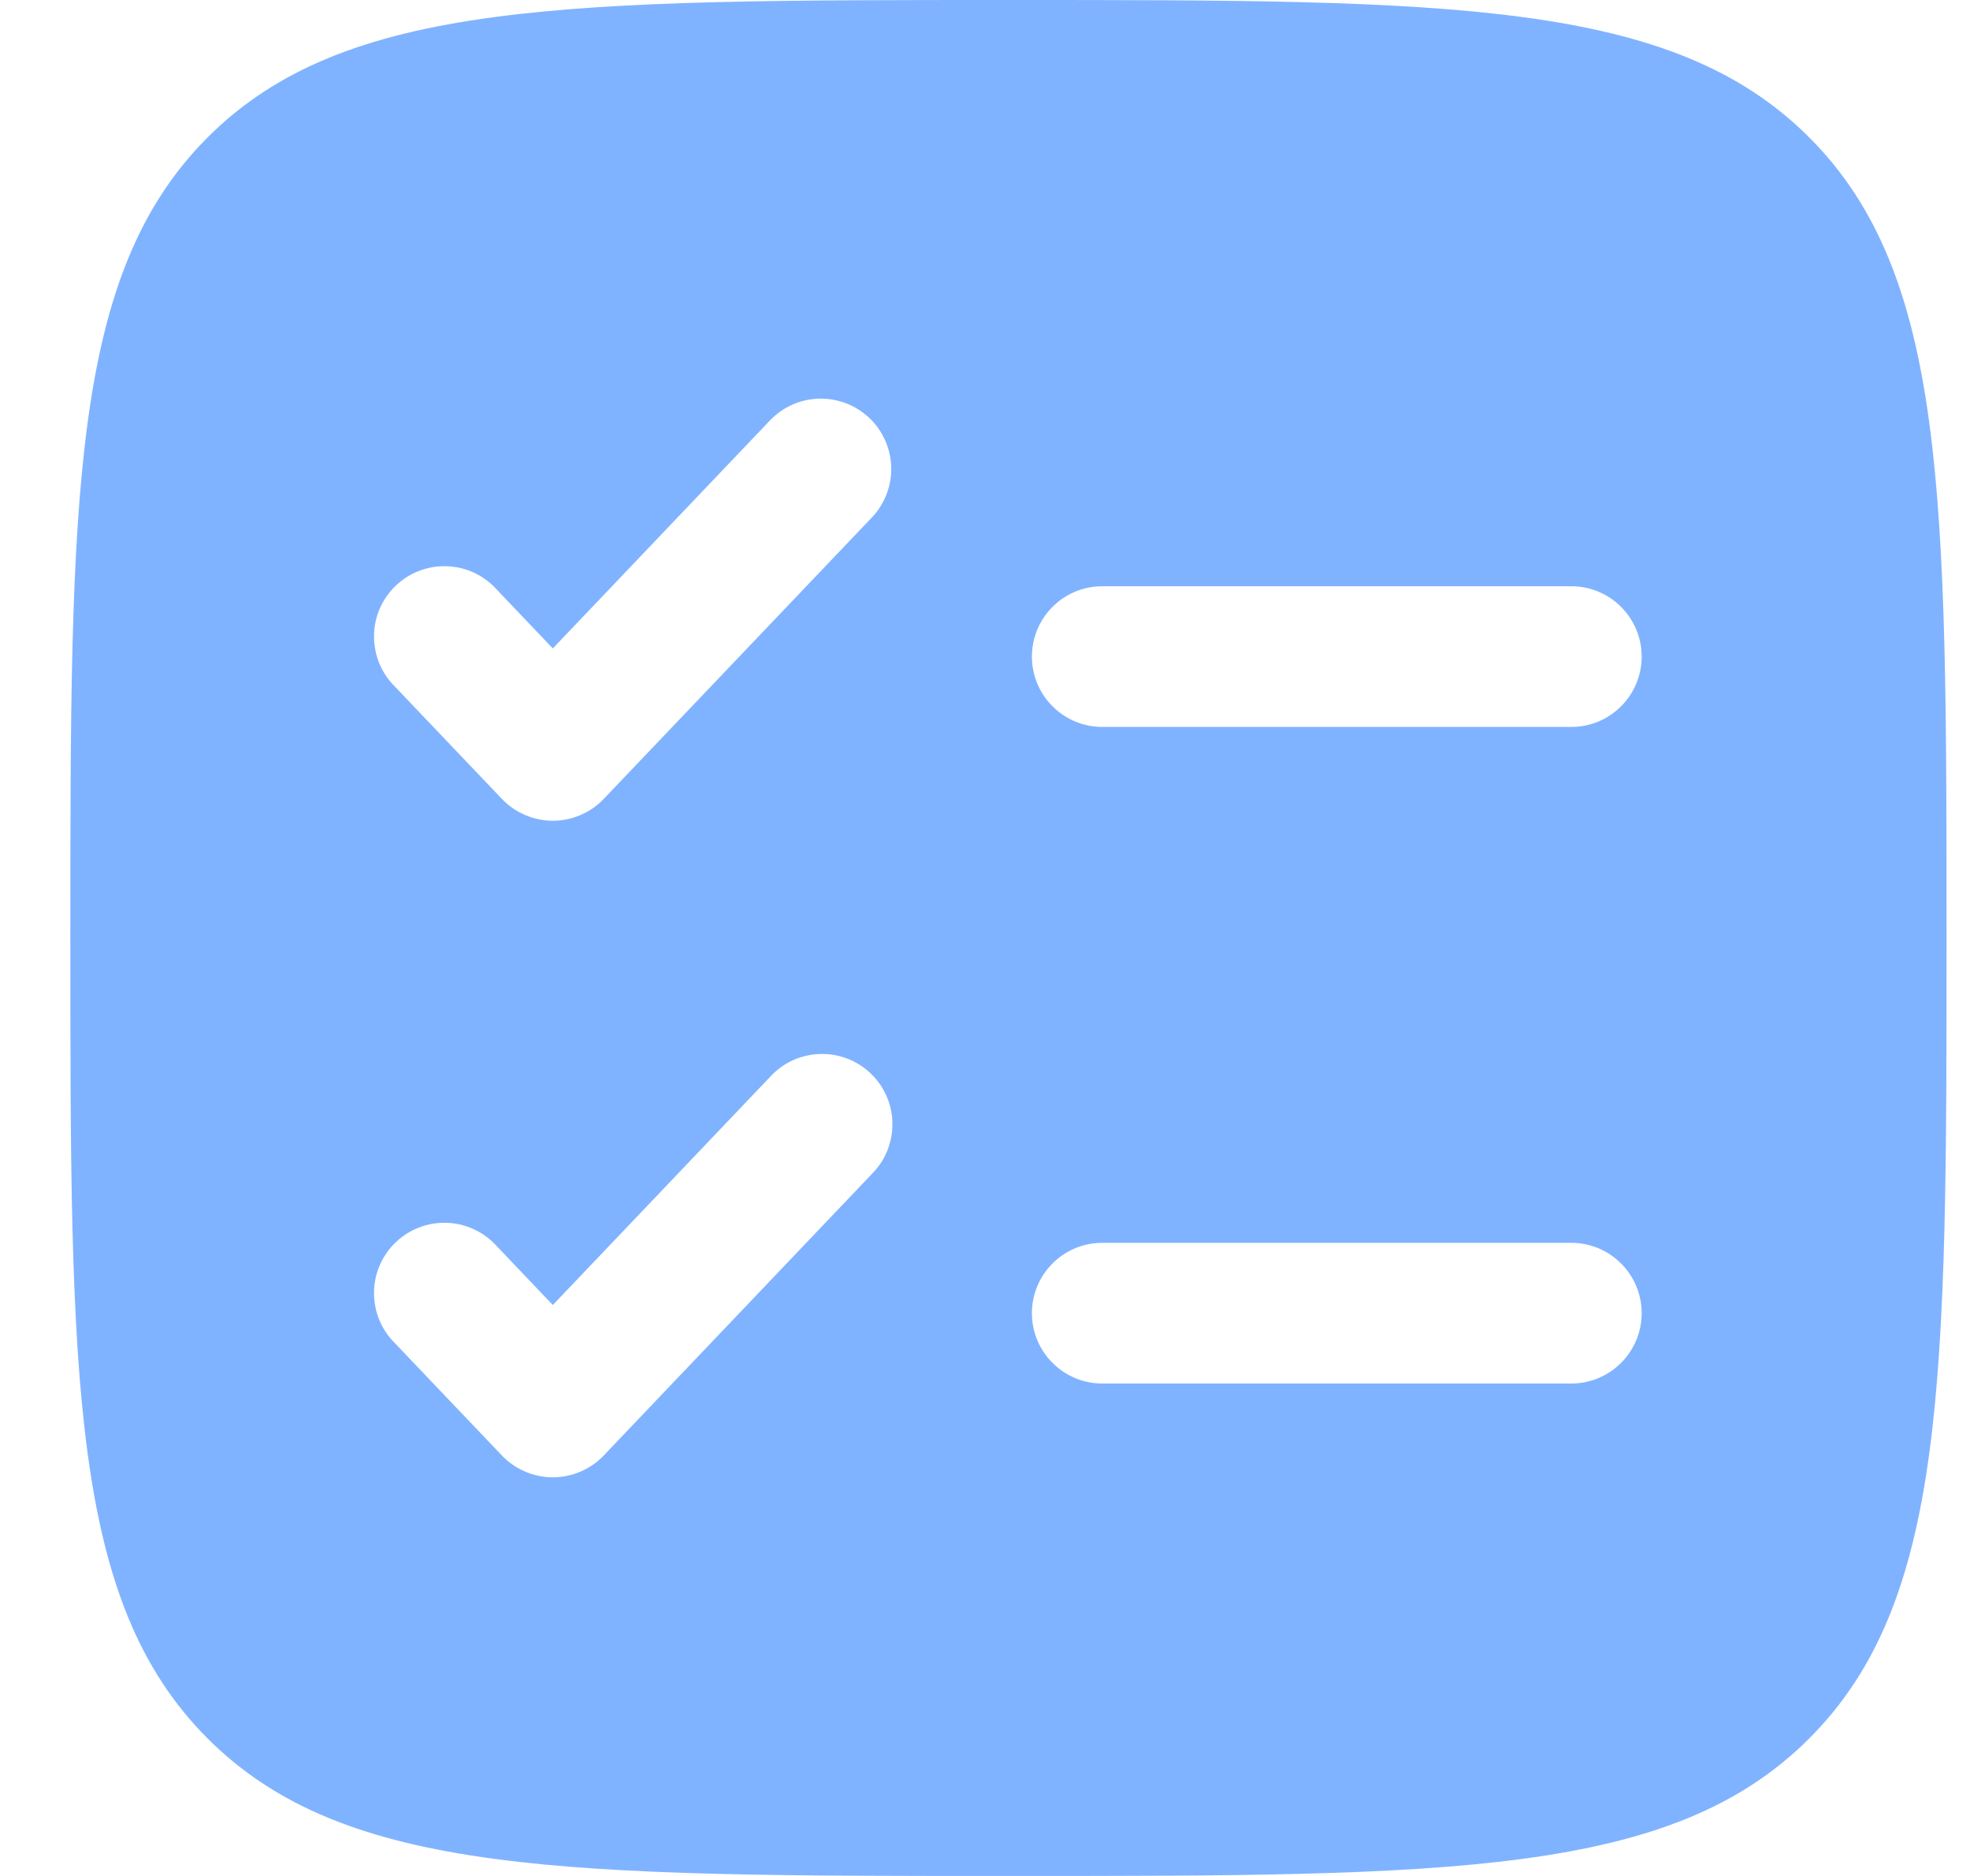 <svg width="21" height="20" viewBox="0 0 21 20" fill="none" xmlns="http://www.w3.org/2000/svg">
<path fill-rule="evenodd" clip-rule="evenodd" d="M2.214 1.464C0.75 2.93 0.75 5.286 0.75 10C0.75 14.714 0.75 17.071 2.214 18.535C3.68 20 6.036 20 10.75 20C15.464 20 17.821 20 19.285 18.535C20.75 17.072 20.75 14.714 20.75 10C20.75 5.286 20.75 2.929 19.285 1.464C17.822 0 15.464 0 10.75 0C6.036 0 3.679 0 2.214 1.464ZM9.294 5.517C9.362 5.446 9.415 5.362 9.45 5.27C9.486 5.178 9.503 5.08 9.5 4.981C9.498 4.883 9.476 4.786 9.436 4.696C9.396 4.606 9.339 4.524 9.268 4.457C9.196 4.389 9.112 4.335 9.02 4.3C8.928 4.265 8.83 4.248 8.732 4.25C8.633 4.253 8.536 4.274 8.446 4.314C8.356 4.354 8.275 4.412 8.207 4.483L5.893 6.913L5.293 6.283C5.226 6.209 5.145 6.149 5.054 6.106C4.963 6.064 4.865 6.04 4.765 6.037C4.665 6.033 4.565 6.049 4.471 6.085C4.378 6.12 4.292 6.174 4.22 6.243C4.147 6.312 4.089 6.395 4.049 6.487C4.009 6.578 3.988 6.677 3.987 6.777C3.986 6.877 4.005 6.977 4.042 7.069C4.08 7.162 4.136 7.246 4.207 7.317L5.35 8.517C5.42 8.591 5.504 8.649 5.598 8.689C5.691 8.729 5.791 8.75 5.893 8.75C5.995 8.75 6.095 8.729 6.188 8.689C6.282 8.649 6.366 8.591 6.436 8.517L9.294 5.517ZM11.75 6.25C11.551 6.25 11.36 6.329 11.22 6.47C11.079 6.61 11 6.801 11 7C11 7.199 11.079 7.39 11.22 7.53C11.36 7.671 11.551 7.75 11.75 7.75H16.75C16.949 7.75 17.14 7.671 17.28 7.53C17.421 7.39 17.5 7.199 17.5 7C17.5 6.801 17.421 6.61 17.28 6.47C17.14 6.329 16.949 6.25 16.75 6.25H11.75ZM9.293 12.517C9.364 12.446 9.42 12.362 9.458 12.269C9.495 12.177 9.514 12.077 9.513 11.977C9.512 11.877 9.491 11.778 9.451 11.687C9.411 11.595 9.353 11.512 9.28 11.443C9.208 11.374 9.122 11.32 9.029 11.285C8.935 11.249 8.835 11.233 8.735 11.237C8.635 11.241 8.537 11.264 8.446 11.306C8.355 11.349 8.274 11.409 8.207 11.483L5.893 13.913L5.293 13.283C5.226 13.209 5.145 13.149 5.054 13.107C4.963 13.064 4.865 13.04 4.765 13.037C4.665 13.033 4.565 13.049 4.471 13.085C4.378 13.12 4.292 13.174 4.22 13.243C4.147 13.312 4.089 13.395 4.049 13.487C4.009 13.578 3.988 13.677 3.987 13.777C3.986 13.877 4.005 13.977 4.042 14.069C4.08 14.162 4.136 14.246 4.207 14.317L5.35 15.517C5.42 15.591 5.504 15.649 5.598 15.689C5.691 15.729 5.791 15.75 5.893 15.75C5.995 15.75 6.095 15.729 6.188 15.689C6.282 15.649 6.366 15.591 6.436 15.517L9.293 12.517ZM11.75 13.25C11.551 13.25 11.36 13.329 11.22 13.47C11.079 13.61 11 13.801 11 14C11 14.199 11.079 14.39 11.22 14.53C11.36 14.671 11.551 14.75 11.75 14.75H16.75C16.949 14.75 17.14 14.671 17.28 14.53C17.421 14.39 17.5 14.199 17.5 14C17.5 13.801 17.421 13.61 17.28 13.47C17.14 13.329 16.949 13.25 16.75 13.25H11.75Z" fill="#80B3FF"/>
</svg>
